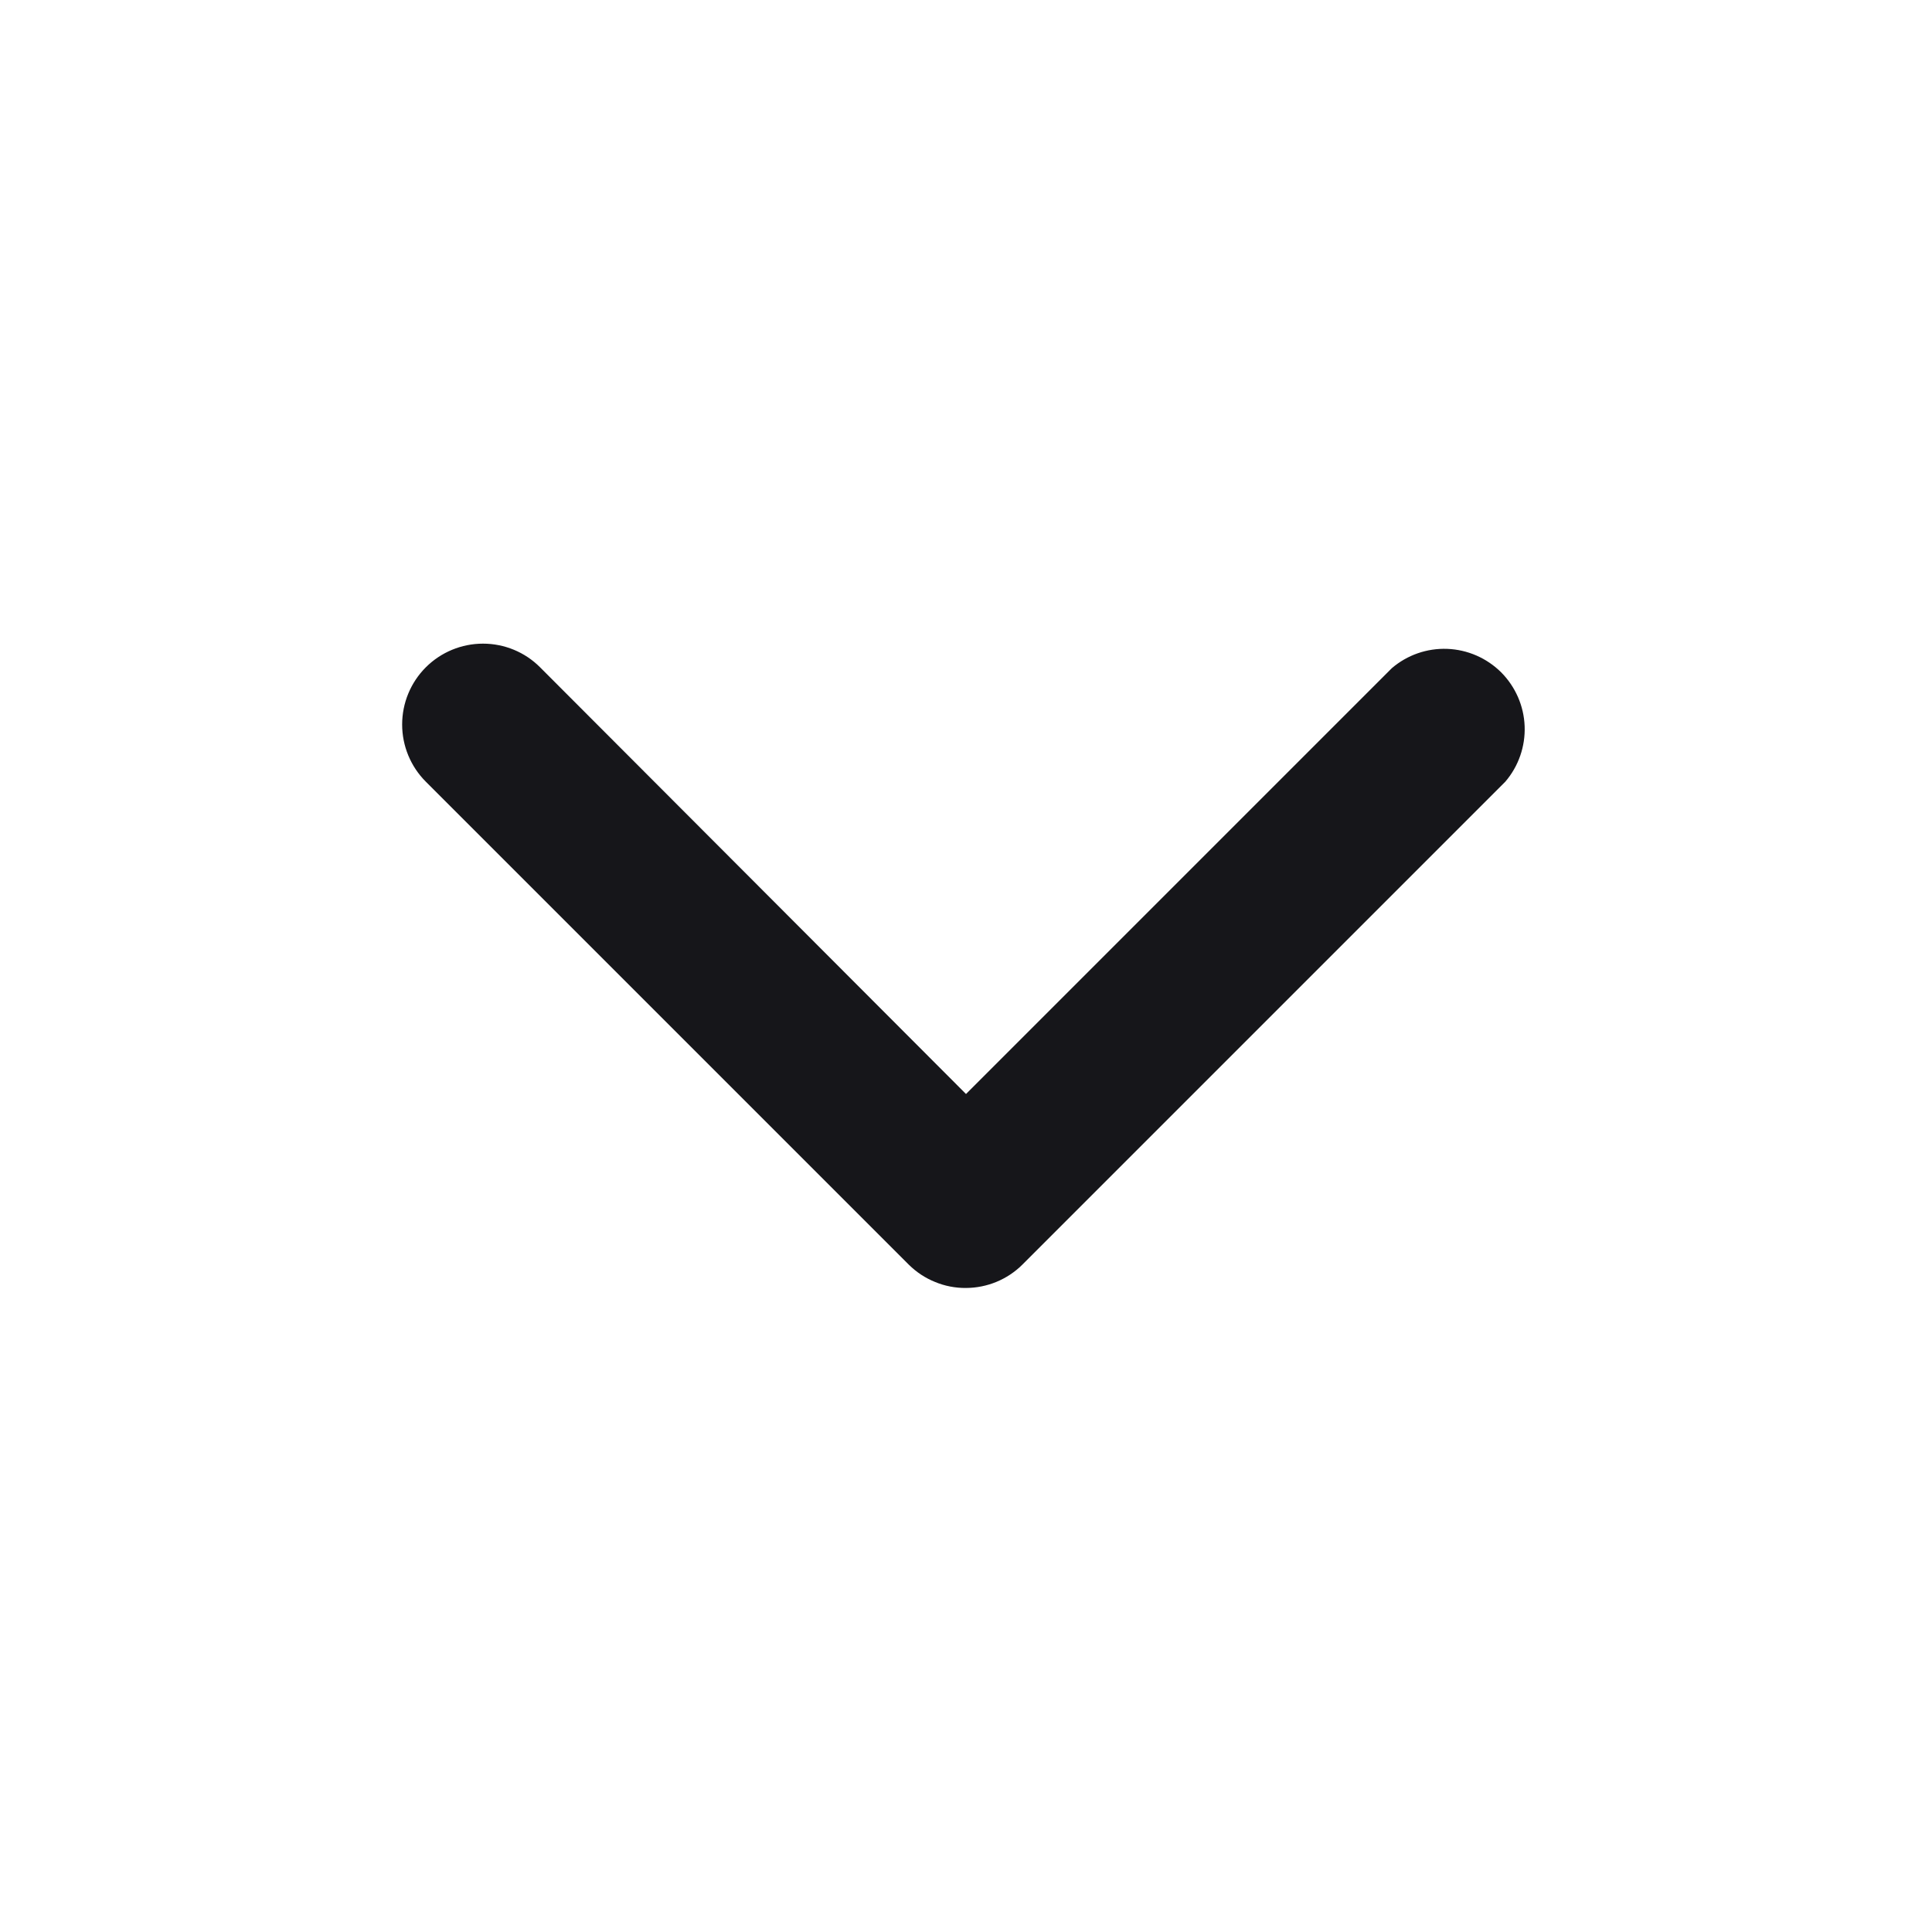 <svg width="20" height="20" viewBox="0 0 20 20" fill="none" xmlns="http://www.w3.org/2000/svg">
<path d="M10 13.333C9.89 13.334 9.781 13.313 9.68 13.271C9.578 13.23 9.486 13.169 9.408 13.092L4.408 8.092C4.251 7.935 4.163 7.722 4.163 7.5C4.163 7.278 4.251 7.065 4.408 6.908C4.565 6.751 4.778 6.663 5 6.663C5.222 6.663 5.435 6.751 5.591 6.908L10 11.325L14.408 6.917C14.568 6.78 14.773 6.709 14.982 6.717C15.192 6.725 15.391 6.812 15.54 6.96C15.688 7.109 15.775 7.308 15.783 7.517C15.791 7.727 15.72 7.932 15.583 8.092L10.583 13.092C10.428 13.246 10.218 13.332 10 13.333Z" fill="#16161A"/>
</svg>
